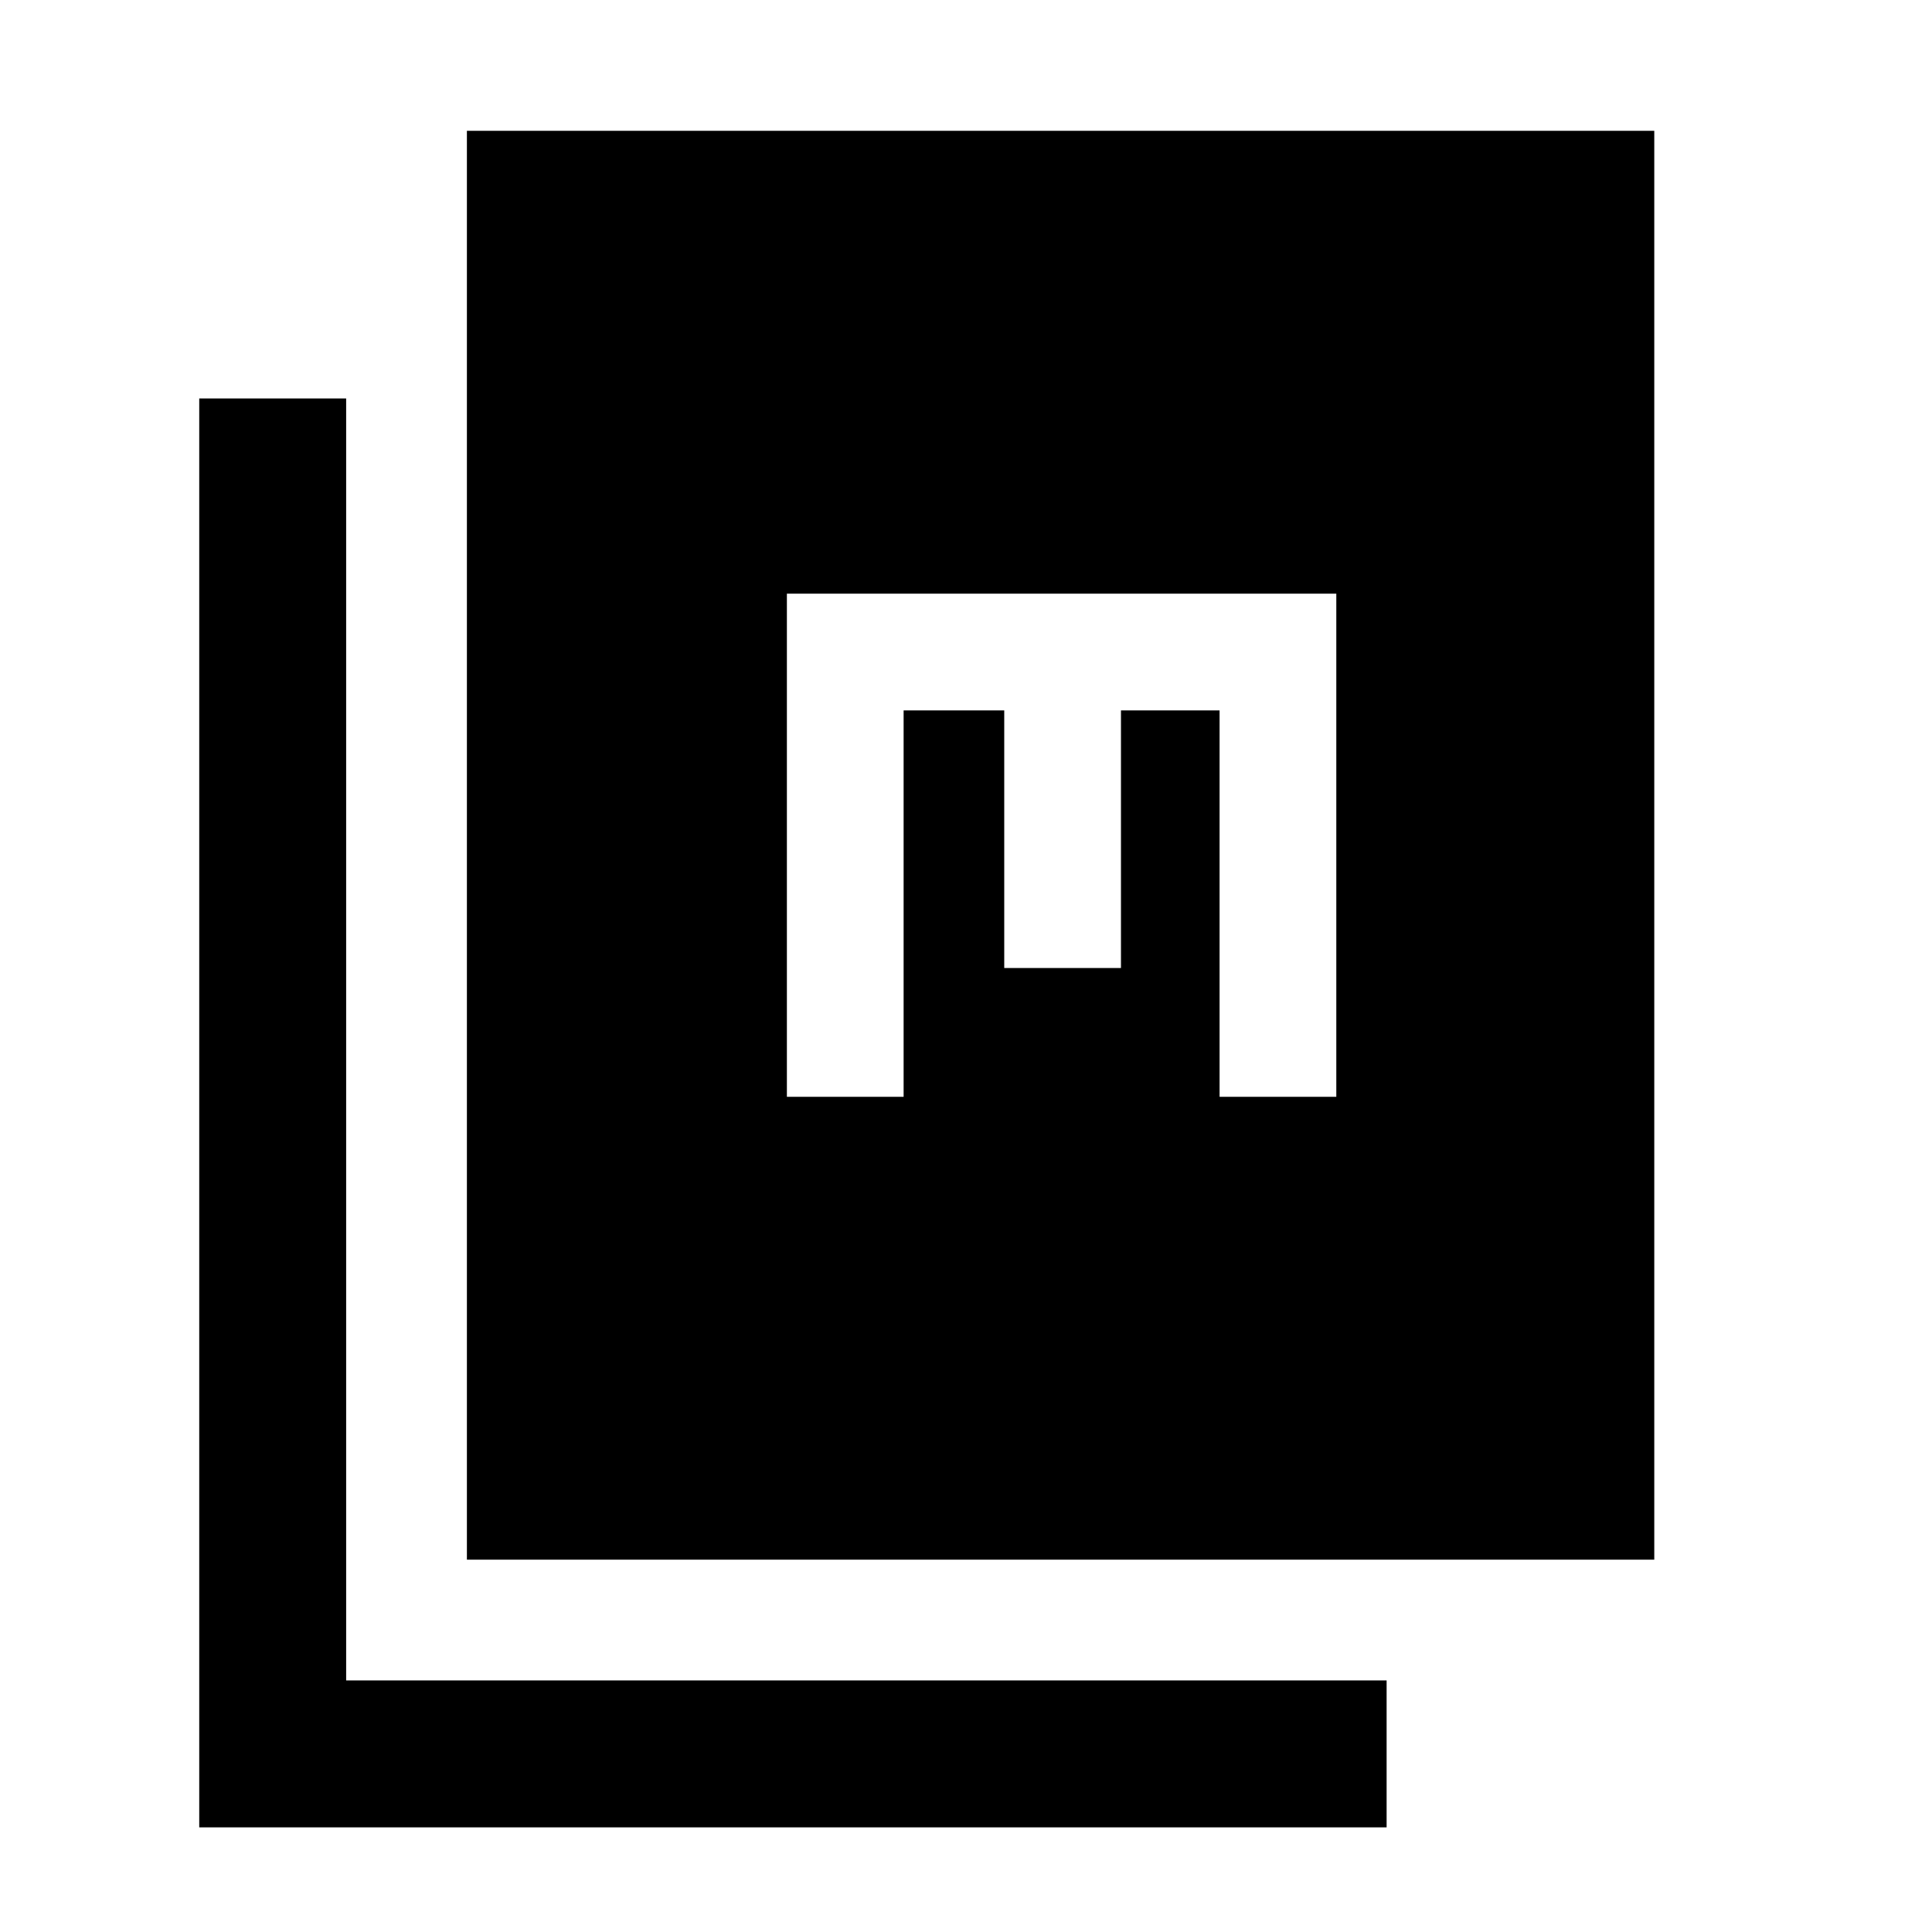 <svg xmlns="http://www.w3.org/2000/svg" height="48" viewBox="0 -960 960 960" width="48"><path d="M232-185v-710h590v710H232ZM99-52v-710h73v637h517v73H99Zm292-363h58v-192h50v128h58v-128h49v192h58v-250H391v250Z"/></svg>